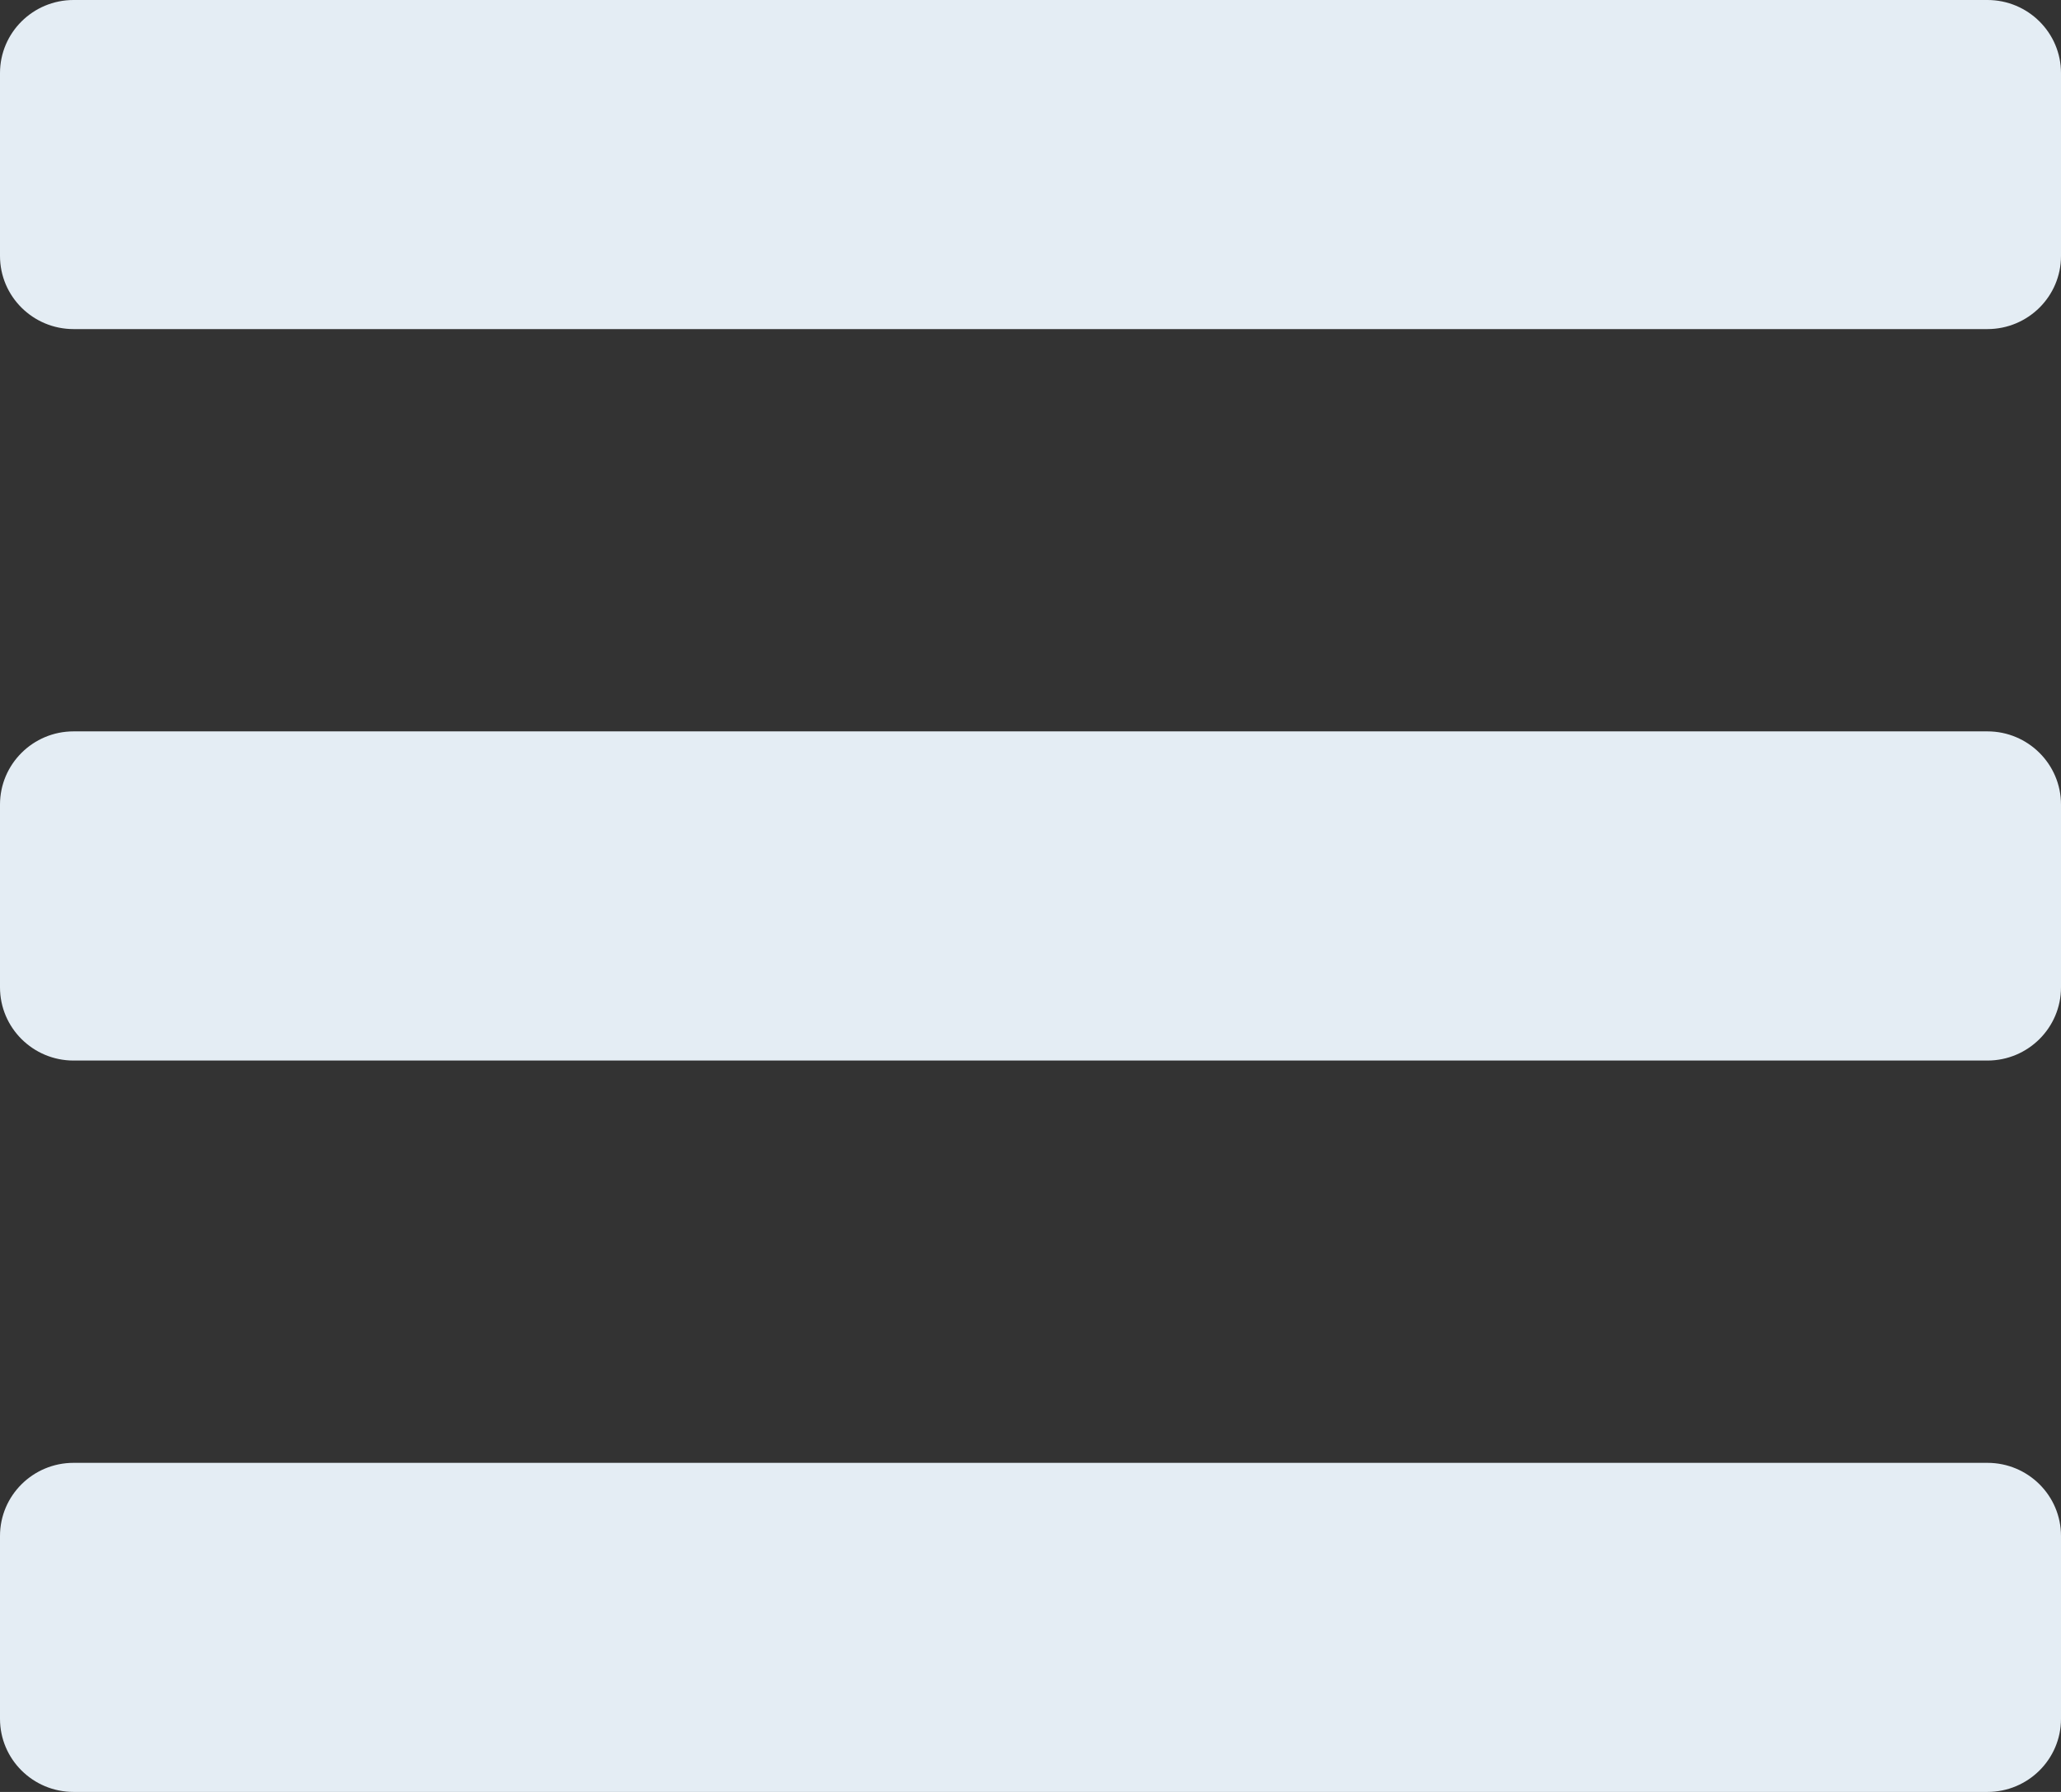 <?xml version="1.0" encoding="UTF-8"?>
<svg width="23px" height="20px" viewBox="0 0 23 20" version="1.1" xmlns="http://www.w3.org/2000/svg" xmlns:xlink="http://www.w3.org/1999/xlink">
    <rect x="0" y="0" width="23" height="20" fill="#333333" stroke="none"/>
    <!-- Generator: Sketch 50.2 (55047) - http://www.bohemiancoding.com/sketch -->
    <title>Shape</title>
    <desc>Created with Sketch.</desc>
    <defs></defs>
    <g id="Page-1" stroke="none" stroke-width="1" fill="none" fill-rule="evenodd">
        <g id="hamburger-icon" fill="#E4EDF4" fill-rule="nonzero">
            <path d="M0.821,3.673 L22.179,3.673 C22.632,3.673 23,3.308 23,2.857 L23,0.816 C23,0.365 22.632,0 22.179,0 L0.821,0 C0.368,0 0,0.365 0,0.816 L0,2.857 C0,3.308 0.368,3.673 0.821,3.673 Z M0.821,11.837 L22.179,11.837 C22.632,11.837 23,11.471 23,11.02 L23,8.98 C23,8.529 22.632,8.163 22.179,8.163 L0.821,8.163 C0.368,8.163 0,8.529 0,8.98 L0,11.02 C0,11.471 0.368,11.837 0.821,11.837 Z M0.821,20 L22.179,20 C22.632,20 23,19.635 23,19.184 L23,17.143 C23,16.692 22.632,16.327 22.179,16.327 L0.821,16.327 C0.368,16.327 0,16.692 0,17.143 L0,19.184 C0,19.635 0.368,20 0.821,20 Z" id="Shape"></path>
        </g>
    </g>
</svg>